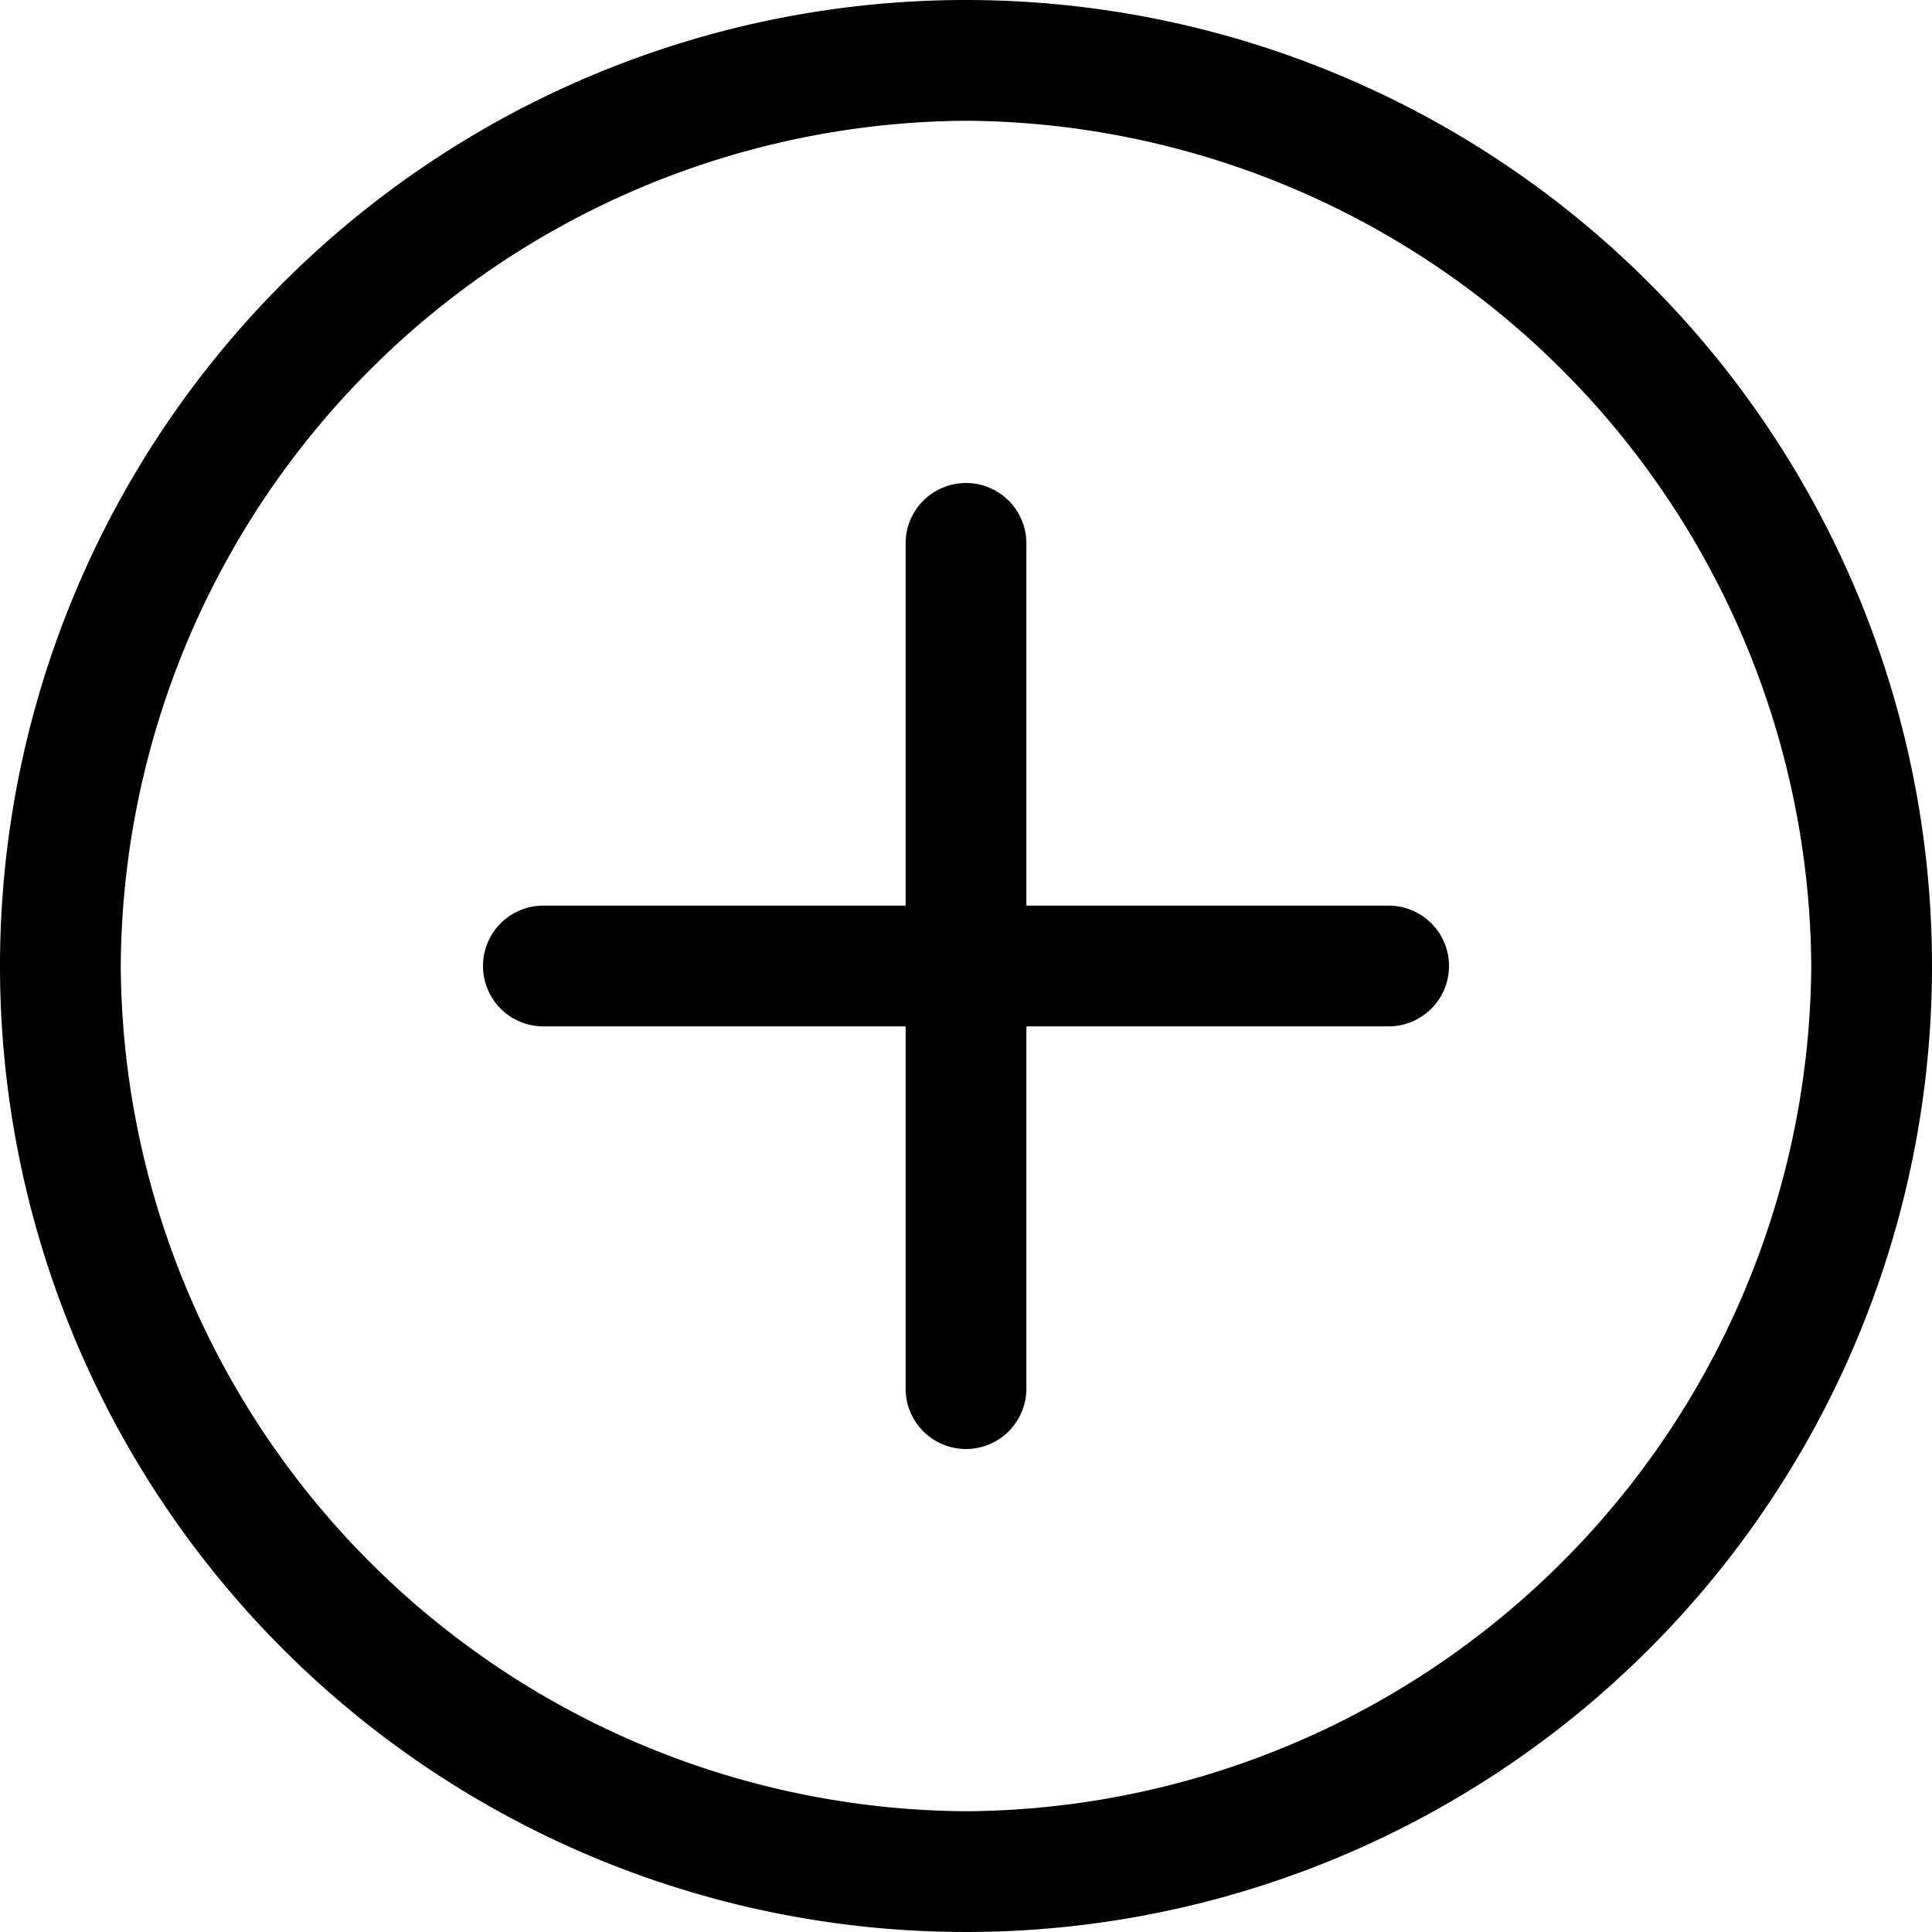 <svg class="add__icon" role="presentation" aria-labelledby="add" xmlns="http://www.w3.org/2000/svg" viewBox="0 0 32 32"><title id="add">Add</title><path d="M16 0a16 16 0 1 0 16 16A16 16 0 0 0 16 0Zm0 30A14.09 14.09 0 0 1 2 16 14.09 14.09 0 0 1 16 2a14.09 14.09 0 0 1 14 14 14.09 14.09 0 0 1-14 14Z" fill="currentColor"/><path d="M23 15h-6V9a1 1 0 0 0-2 0v6H9a1 1 0 0 0 0 2h6v6a1 1 0 0 0 2 0v-6h6a1 1 0 0 0 0-2Z" fill="currentColor"/><path d="M0 0h32v32H0z" width="32" height="32" fill="none"/></svg>